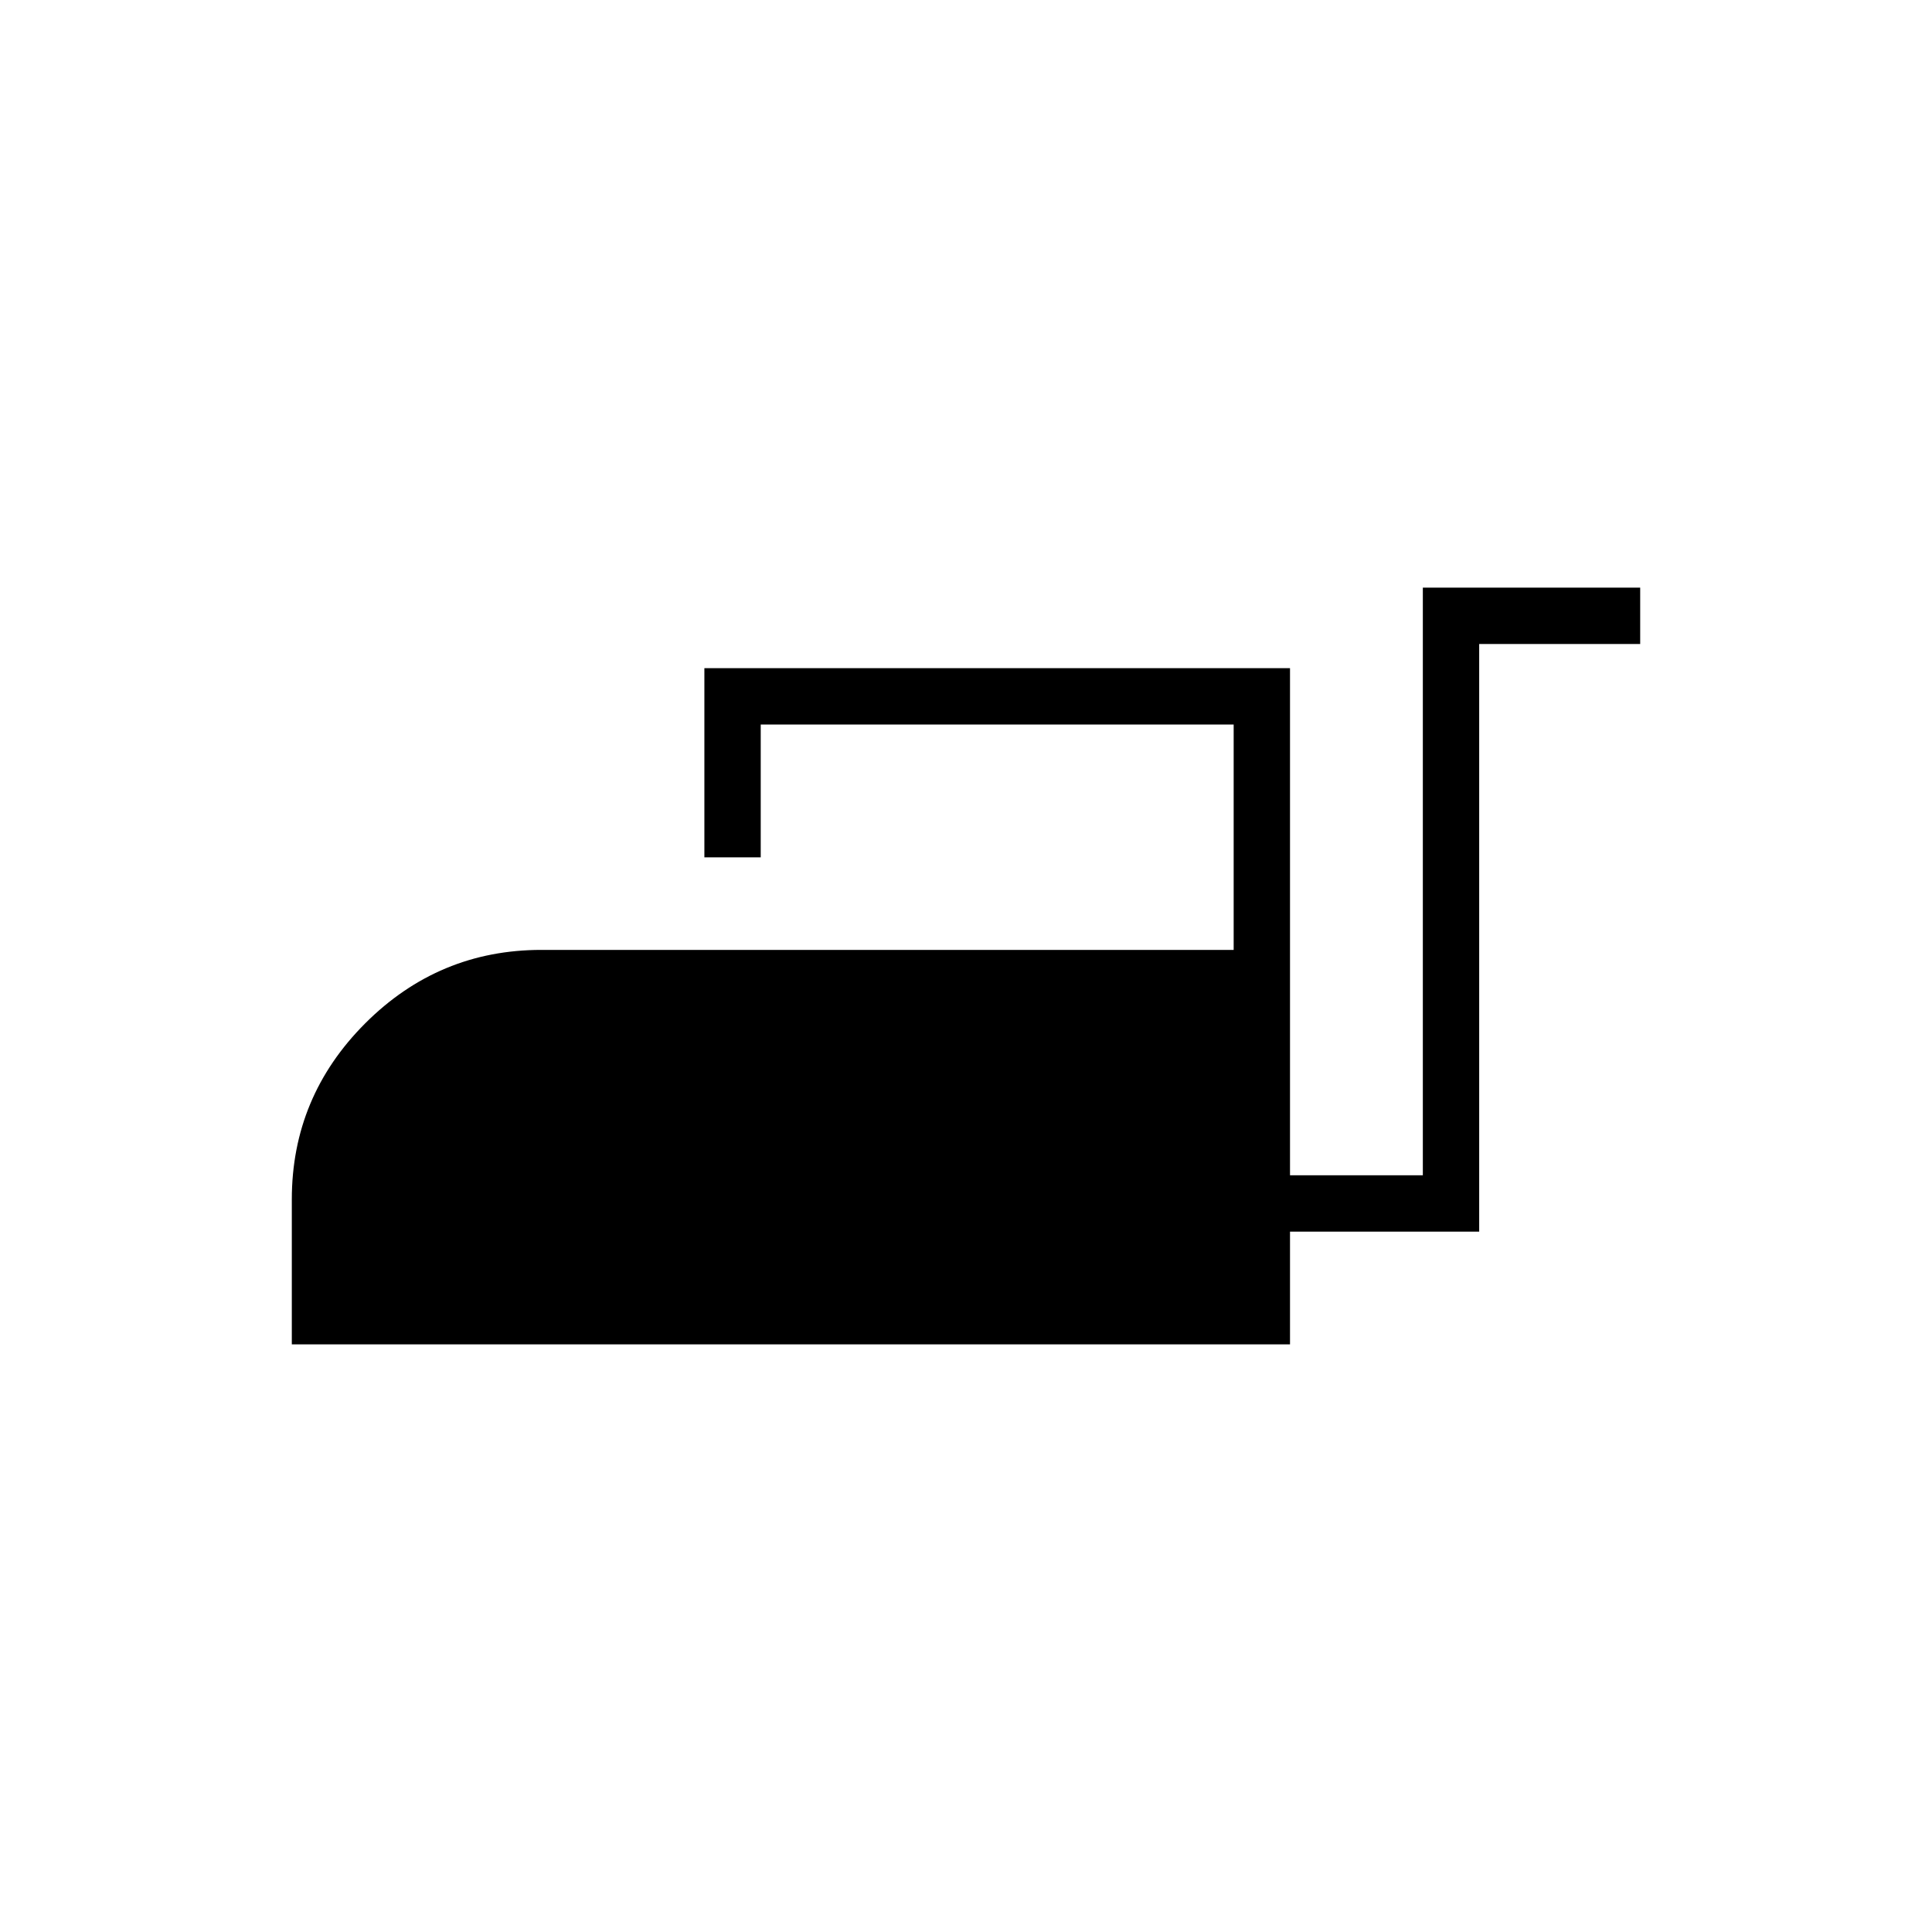 <svg xmlns="http://www.w3.org/2000/svg" height="24" width="24"><path d="M3.625 16.7V14.9Q3.625 13.625 4.537 12.712Q5.45 11.8 6.725 11.8H15.325V9H9.45V10.65H8.75V8.3H16.025V14.6H17.675V7.3H20.375V8H18.375V15.3H16.025V16.7Z"/></svg>